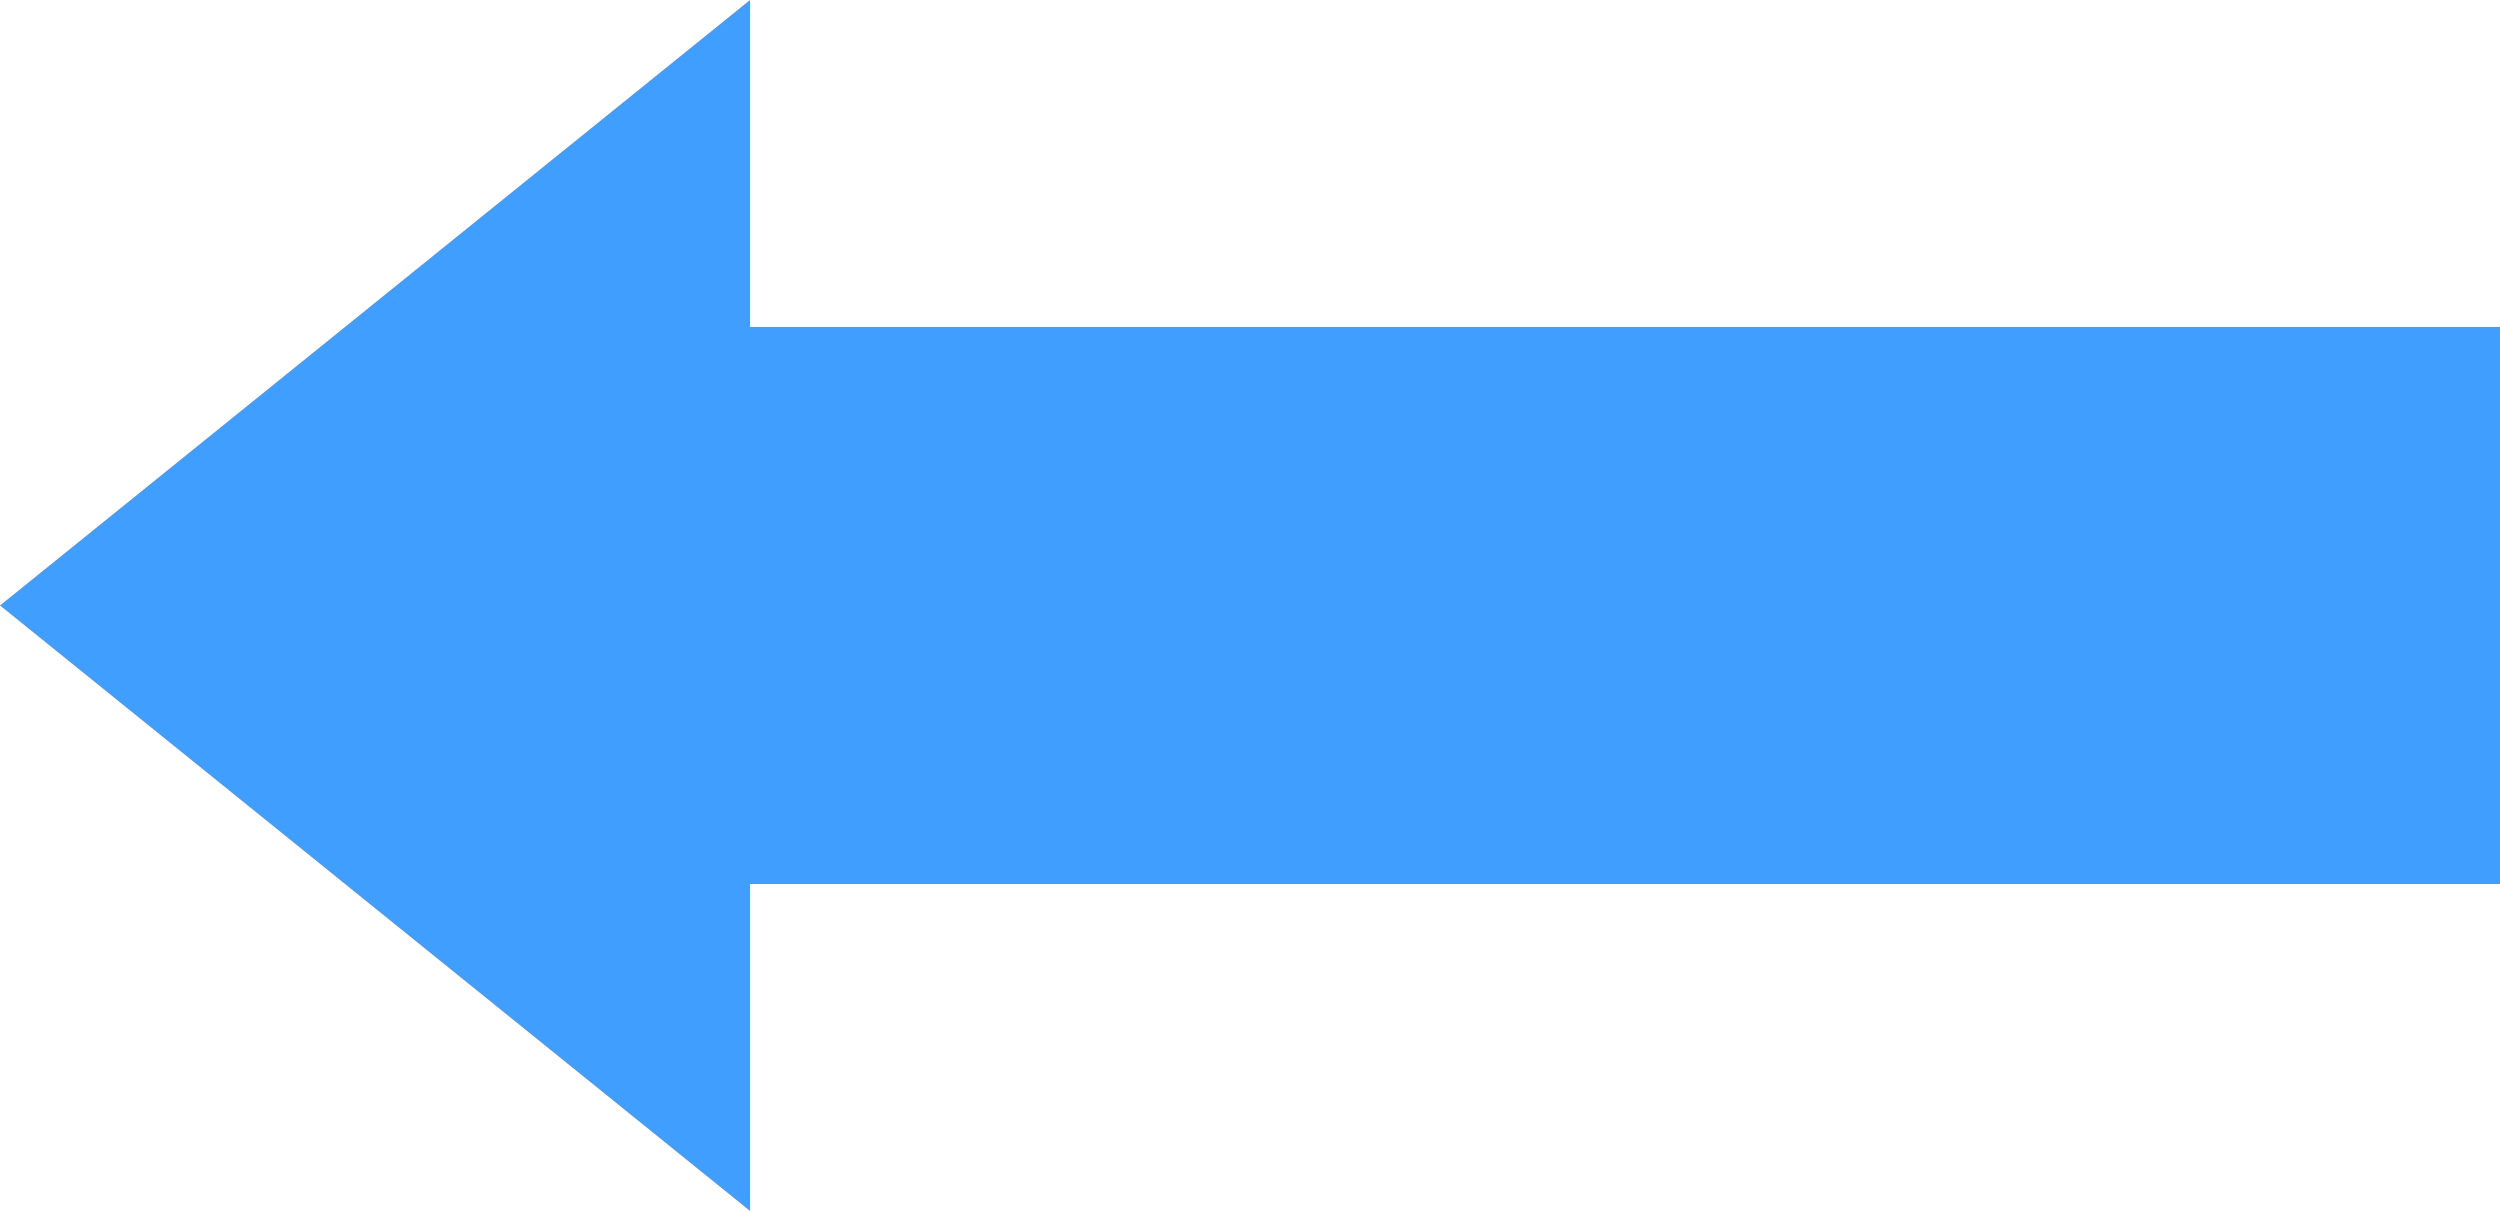 ﻿<?xml version="1.0" encoding="utf-8"?>
<svg version="1.1" xmlns:xlink="http://www.w3.org/1999/xlink" width="64px" height="31px" xmlns="http://www.w3.org/2000/svg">
  <g transform="matrix(1 0 0 1 -1469 -633 )">
    <path d="M 1488.2 664  L 1469 648.5  L 1488.2 633  L 1488.2 641.37  L 1533 641.37  L 1533 655.63  L 1488.2 655.63  L 1488.2 664  Z " fill-rule="nonzero" fill="#409eff" stroke="none" />
  </g>
</svg>